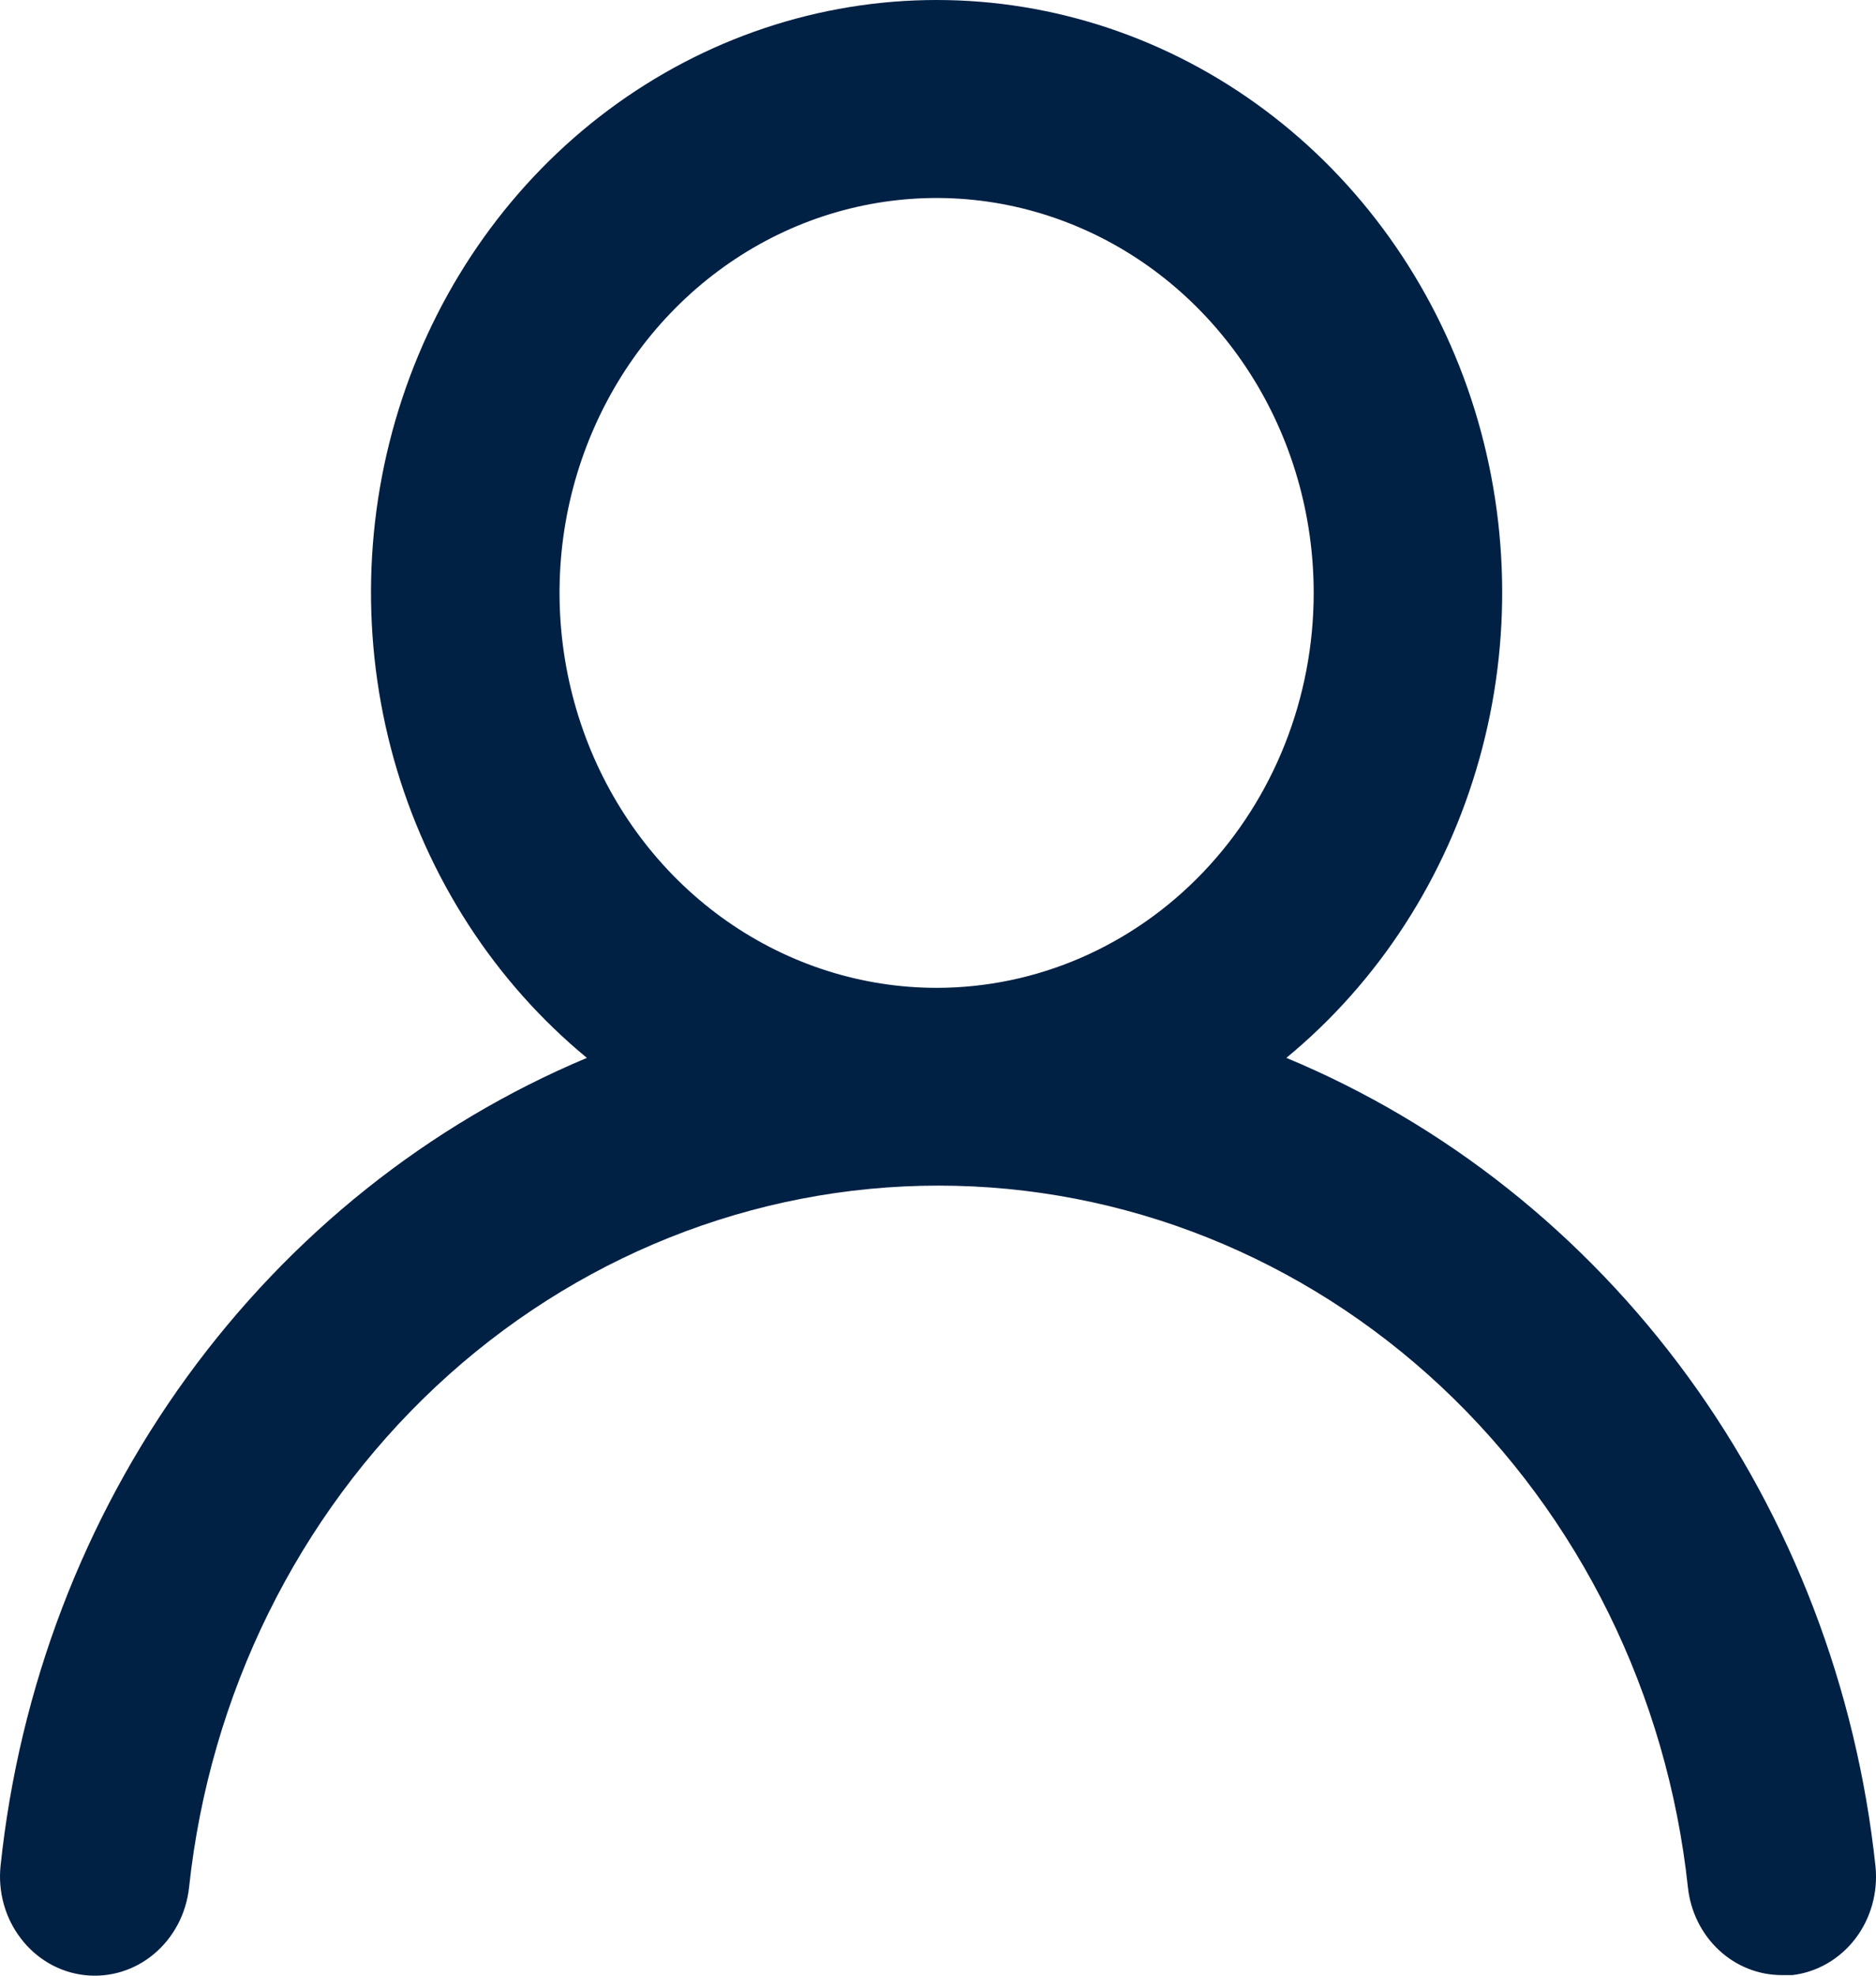 <svg width="19" height="20" viewBox="0 0 19 20" fill="none" xmlns="http://www.w3.org/2000/svg">
<path d="M13.028 10.709C13.964 9.938 14.647 8.881 14.982 7.685C15.318 6.489 15.288 5.213 14.899 4.035C14.509 2.857 13.778 1.835 12.808 1.112C11.838 0.389 10.677 0 9.486 0C8.295 0 7.134 0.389 6.163 1.112C5.193 1.835 4.463 2.857 4.073 4.035C3.683 5.213 3.654 6.489 3.989 7.685C4.325 8.881 5.008 9.938 5.944 10.709C4.34 11.382 2.941 12.498 1.895 13.937C0.849 15.377 0.196 17.087 0.006 18.885C-0.008 19.016 0.003 19.149 0.038 19.275C0.073 19.402 0.132 19.52 0.211 19.623C0.37 19.832 0.602 19.965 0.855 19.994C1.109 20.023 1.363 19.946 1.561 19.779C1.76 19.612 1.887 19.369 1.915 19.105C2.125 17.151 3.015 15.347 4.415 14.036C5.815 12.726 7.627 12.002 9.505 12.002C11.383 12.002 13.195 12.726 14.595 14.036C15.995 15.347 16.885 17.151 17.095 19.105C17.121 19.35 17.233 19.577 17.409 19.741C17.585 19.905 17.813 19.995 18.049 19.994H18.154C18.405 19.964 18.633 19.831 18.791 19.625C18.948 19.419 19.021 19.157 18.995 18.895C18.803 17.092 18.147 15.378 17.096 13.936C16.044 12.494 14.638 11.378 13.028 10.709ZM9.486 10C8.731 10 7.992 9.765 7.364 9.326C6.736 8.887 6.247 8.262 5.958 7.532C5.669 6.801 5.593 5.998 5.74 5.222C5.888 4.447 6.252 3.734 6.786 3.175C7.32 2.616 8 2.235 8.741 2.081C9.482 1.927 10.249 2.006 10.947 2.309C11.645 2.611 12.241 3.124 12.661 3.781C13.081 4.438 13.305 5.211 13.305 6.002C13.305 7.062 12.902 8.079 12.186 8.829C11.47 9.579 10.499 10 9.486 10Z" fill="#002044"/>
</svg>
